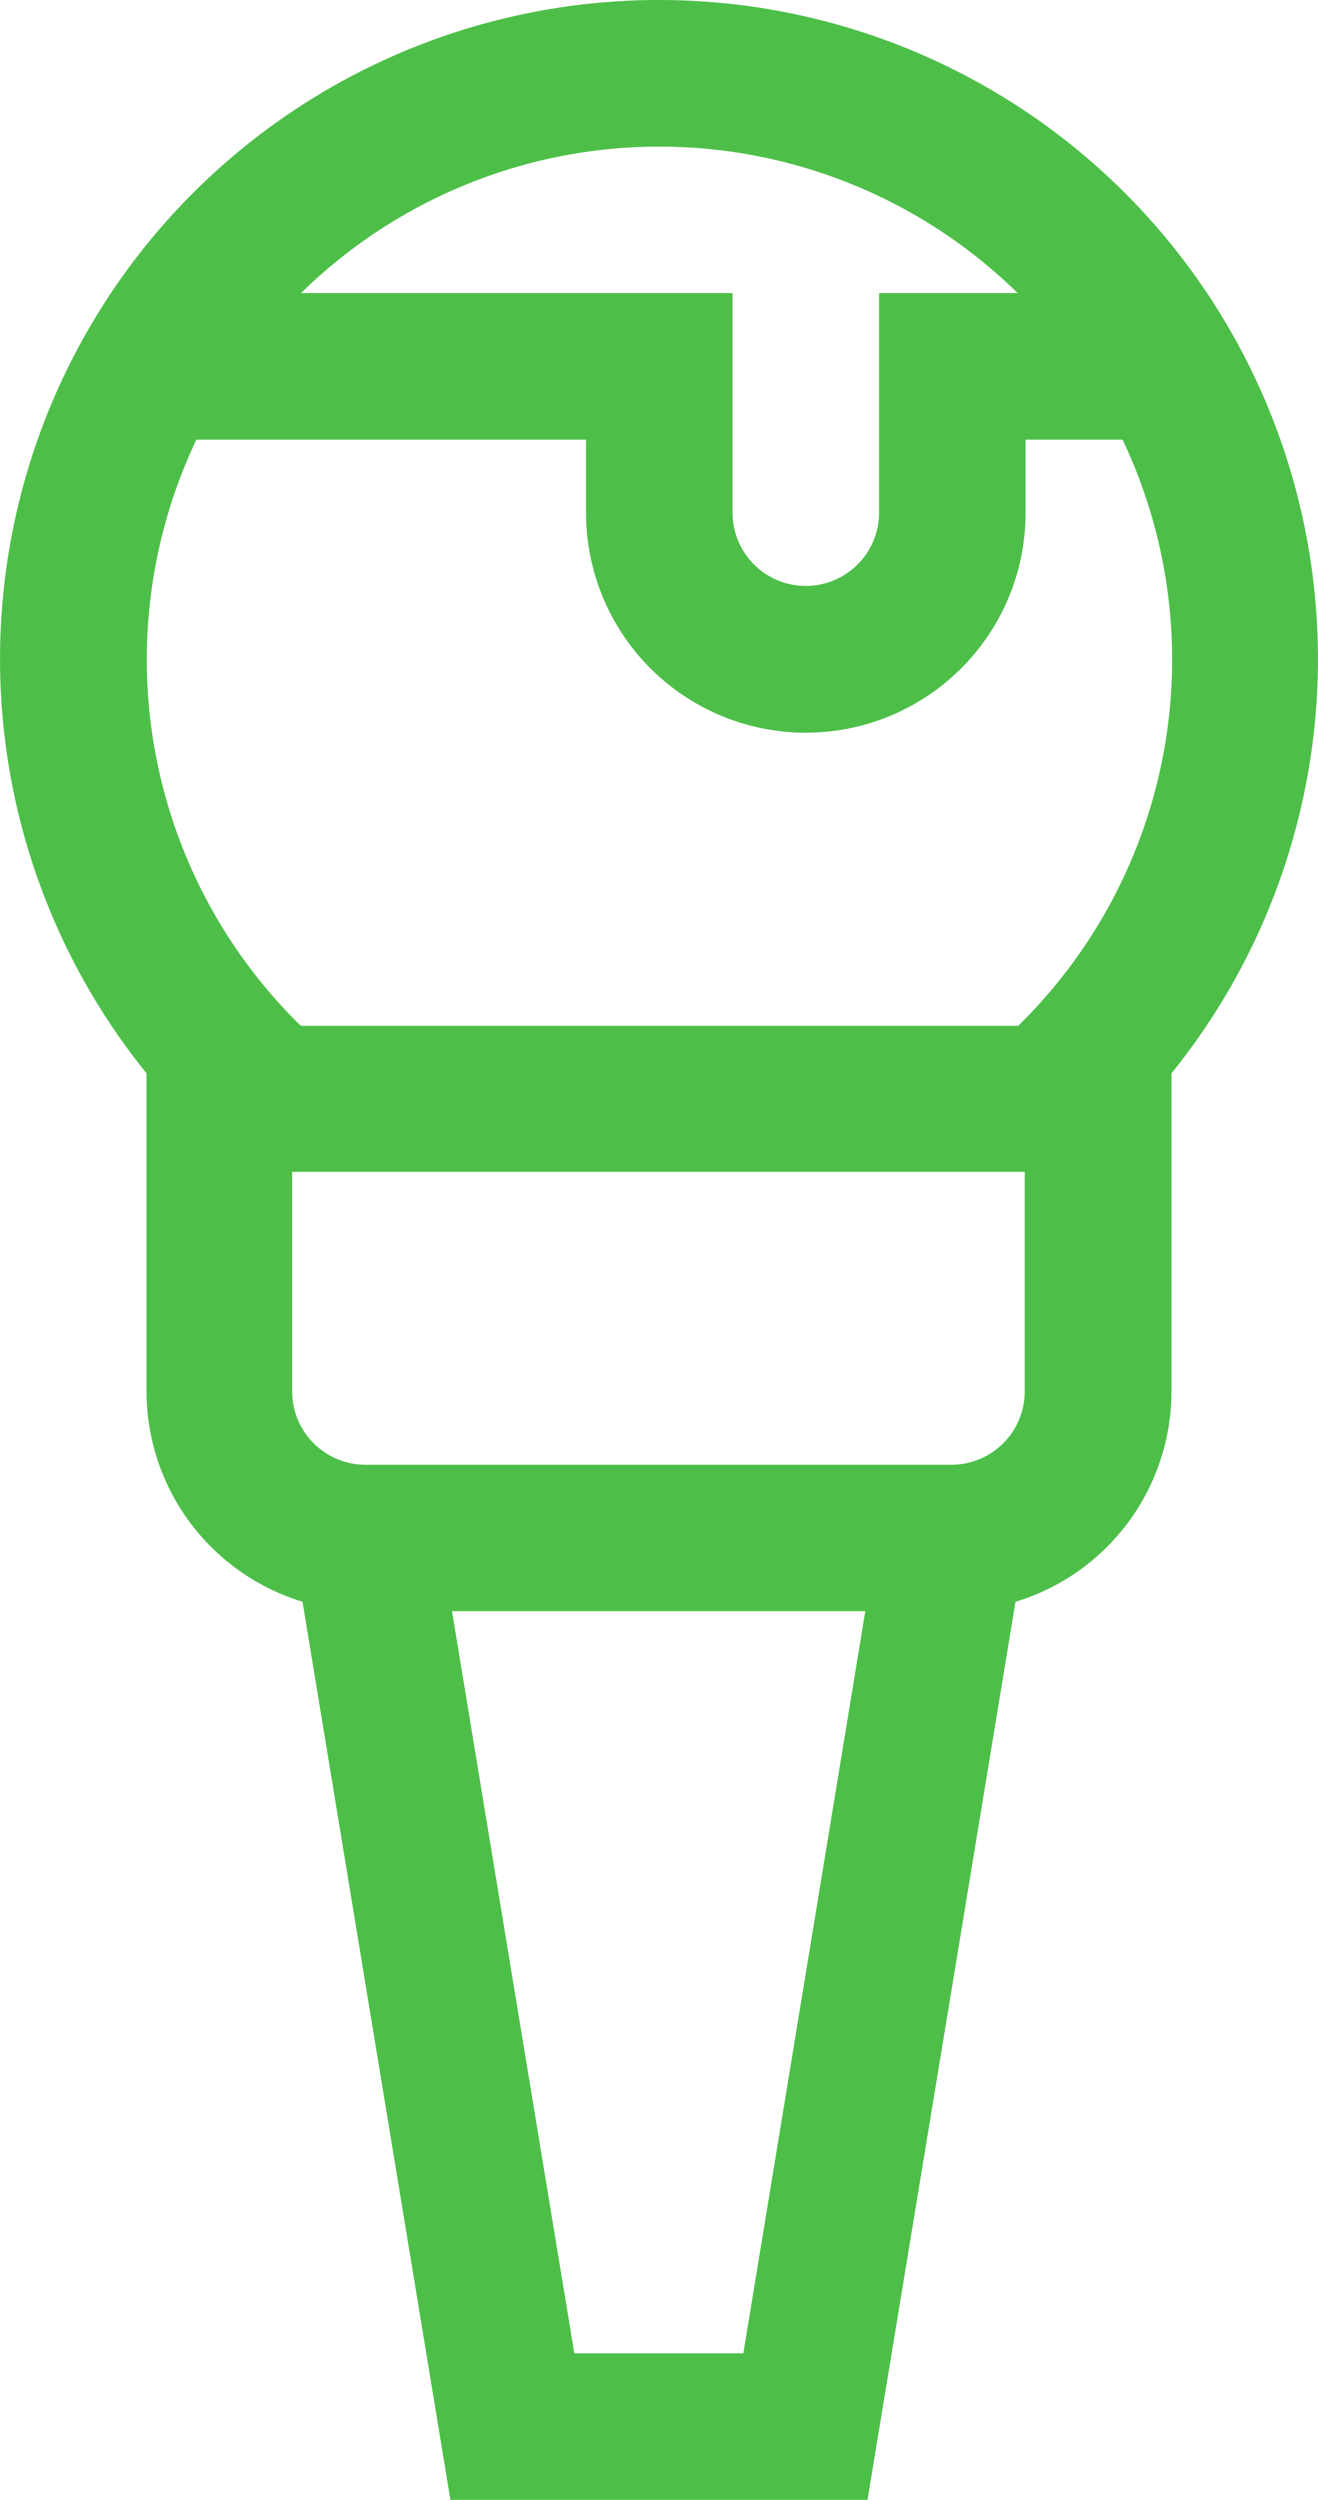 <svg xmlns="http://www.w3.org/2000/svg" width="15.293" height="29" viewBox="0 0 15.293 29"><defs><style>.a{fill:#4dbf49;}</style></defs><path class="a" d="M128.646,0A7.645,7.645,0,0,0,122.7,12.451v3.691a2.553,2.553,0,0,0,1.81,2.439L126.226,29h4.84l1.717-10.418a2.553,2.553,0,0,0,1.81-2.439V12.451A7.645,7.645,0,0,0,128.646,0ZM132.8,3.4H131.2V5.947a.85.85,0,0,1-1.7,0V3.4h-5.007a5.936,5.936,0,0,1,8.315,0Zm-9.53,1.7H127.8v.85a2.549,2.549,0,0,0,5.1,0V5.1h1.125a5.945,5.945,0,0,1-1.211,6.8h-8.324a5.944,5.944,0,0,1-1.211-6.8Zm4.394,22.2-1.419-8.609h4.795L129.625,27.3Zm5.226-11.158a.851.851,0,0,1-.85.85h-6.8a.851.851,0,0,1-.85-.85V13.594h8.5Z" transform="translate(-121)"/></svg>